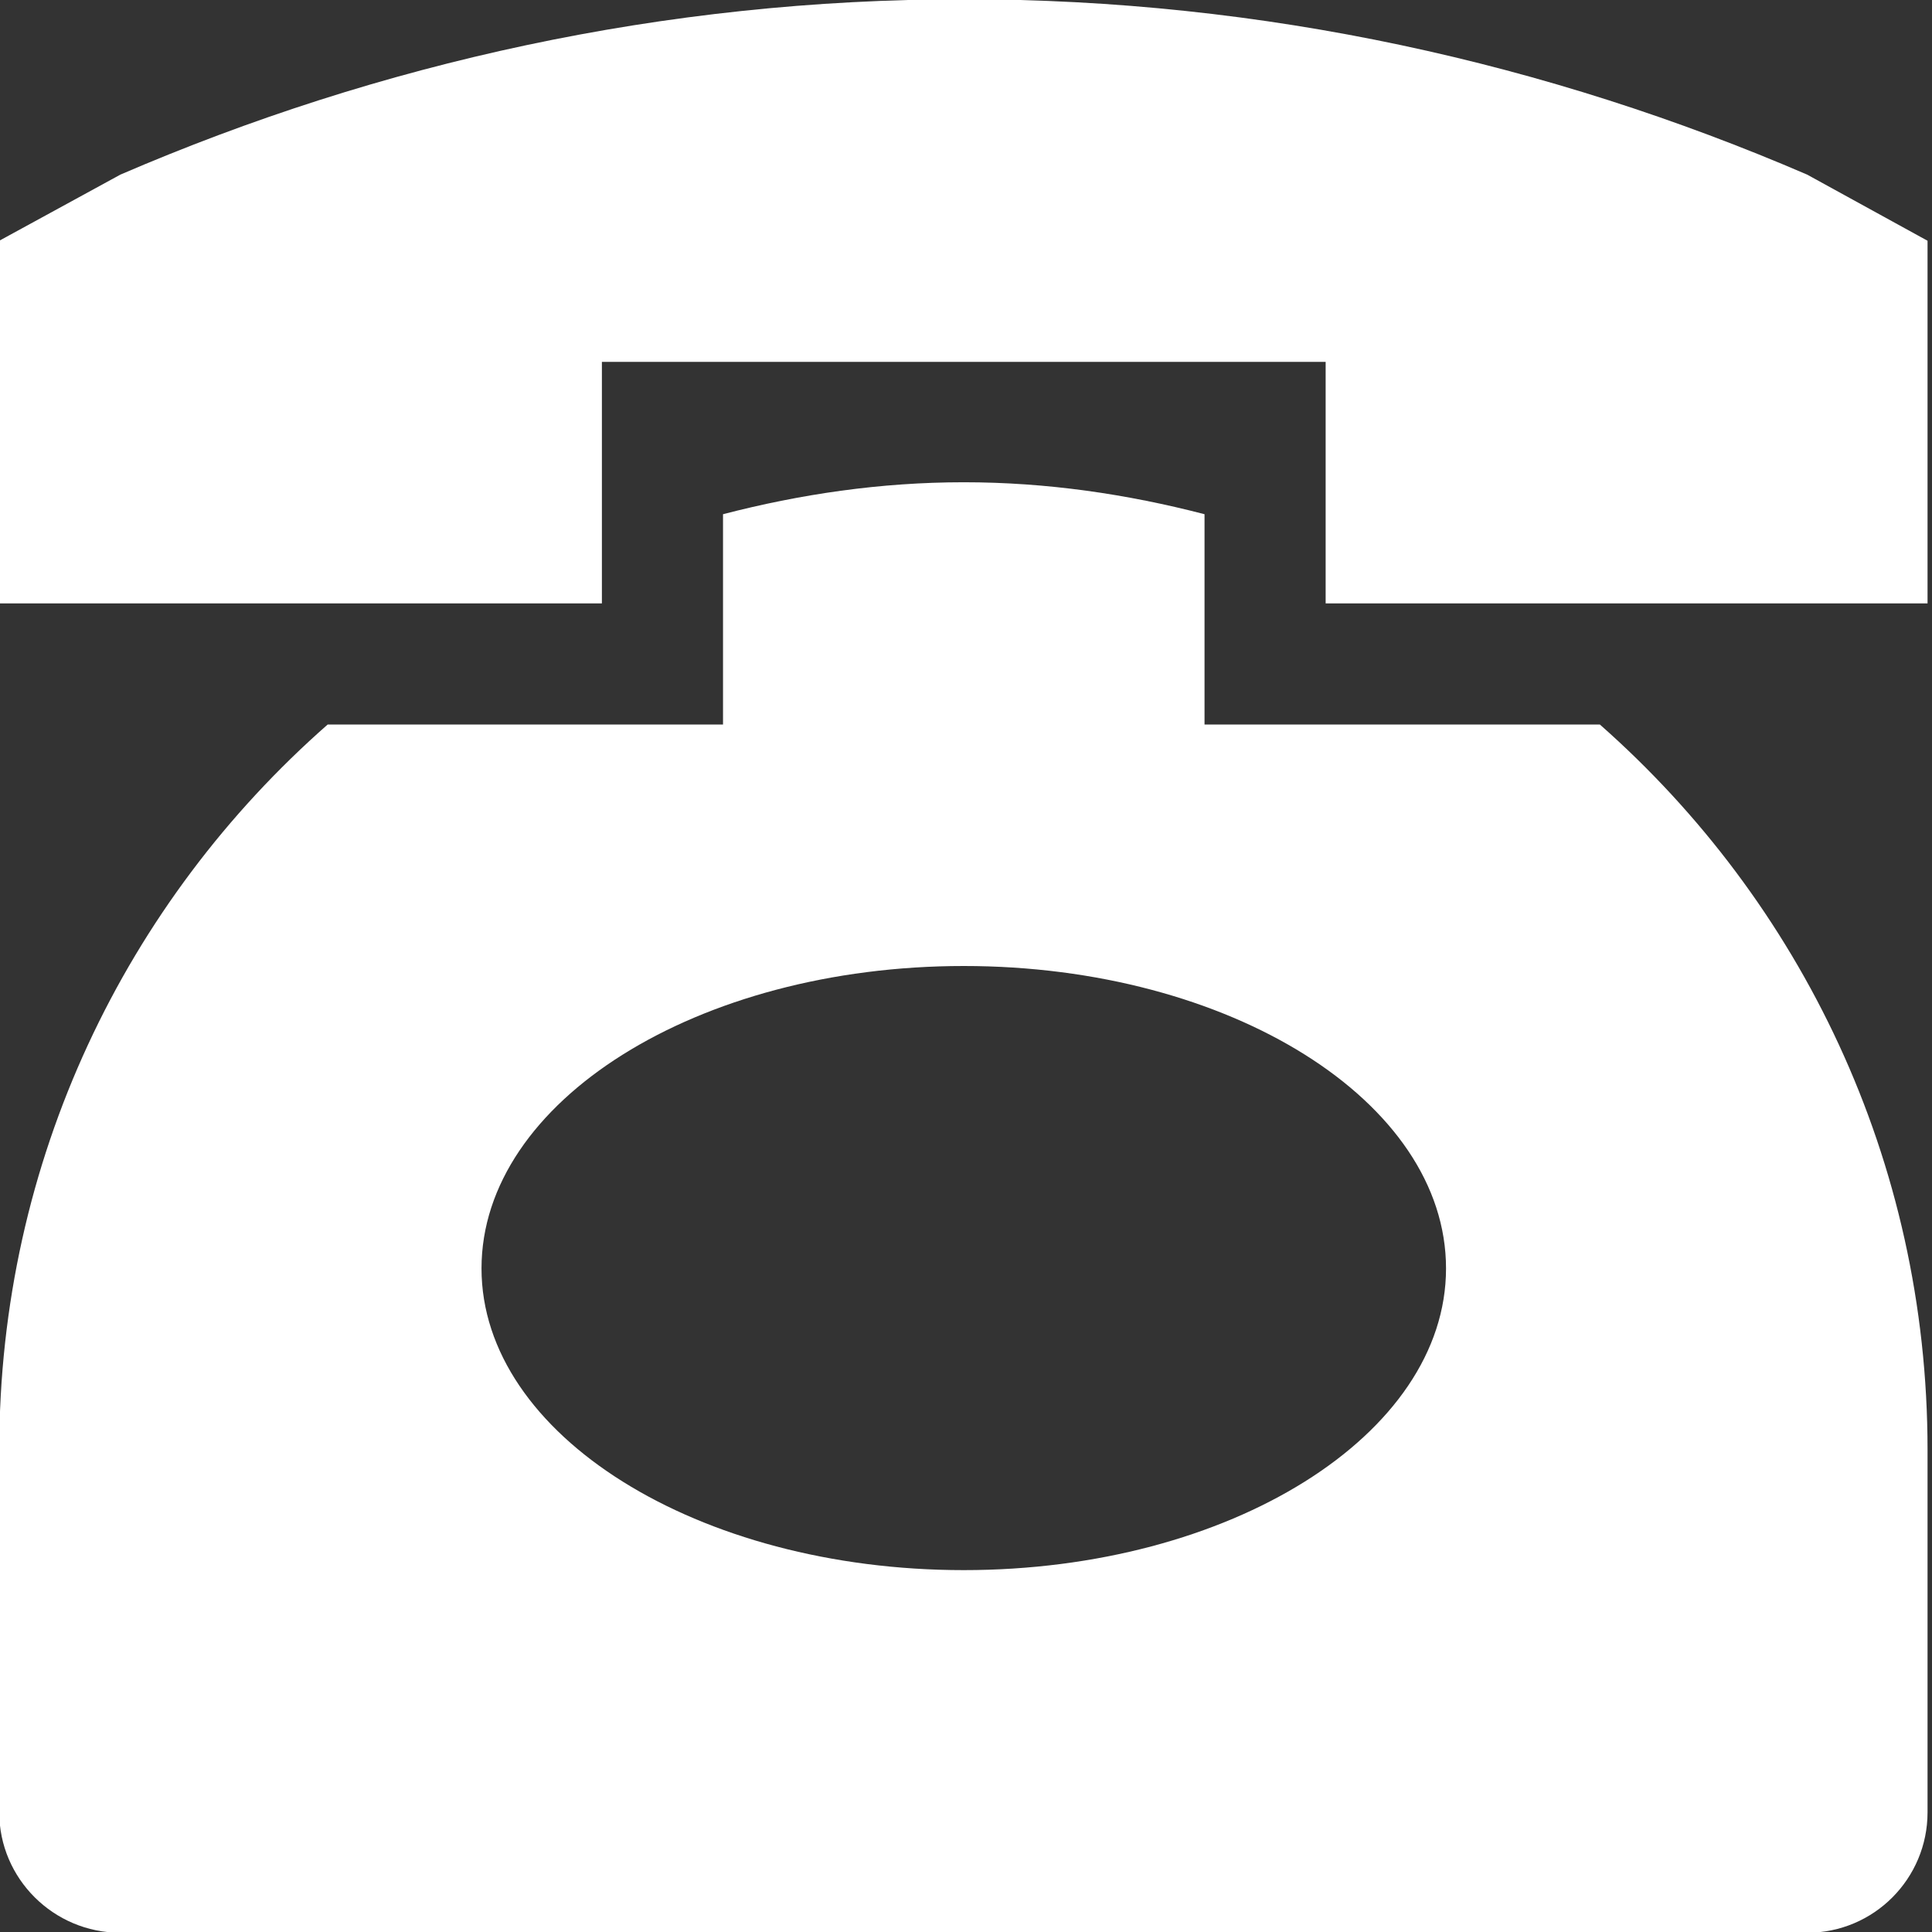 <?xml version="1.0" encoding="utf-8"?>
<!-- Generator: Avocode 2.3.2-ea60620 - http://avocode.com -->
<svg height="26" width="26" xmlns:xlink="http://www.w3.org/1999/xlink" xmlns="http://www.w3.org/2000/svg" viewBox="0 0 26 26">
    <rect x="0" y="0" width="26" height="26" fill="#333333" stroke="none"/>
    <path fill="#ffffff" fill-rule="evenodd" d="M 24.32 26.01 C 24.32 26.01 1.62 26.01 1.62 26.01 C 0.72 26.01 -0.01 25.28 -0.01 24.39 C -0.01 24.39 -0.01 19.51 -0.01 19.51 C -0.01 15.61 1.7 12.13 4.41 9.75 C 4.41 9.75 9.73 9.75 9.73 9.75 C 9.73 9.75 9.73 6.92 9.73 6.92 C 10.77 6.65 11.85 6.49 12.97 6.49 C 14.09 6.49 15.17 6.65 16.21 6.92 C 16.21 6.92 16.21 9.75 16.21 9.75 C 16.21 9.75 21.53 9.75 21.53 9.75 C 24.23 12.13 25.94 15.61 25.94 19.51 C 25.94 19.51 25.94 24.39 25.94 24.39 C 25.94 25.28 25.22 26.01 24.32 26.01 Z M 12.97 13 C 9.39 13 6.48 14.82 6.48 17.07 C 6.48 19.31 9.39 21.13 12.97 21.13 C 16.55 21.13 19.46 19.31 19.46 17.07 C 19.46 14.82 16.55 13 12.97 13 Z M 17.84 4.87 C 17.84 4.87 8.1 4.87 8.1 4.87 C 8.1 4.87 8.1 8.12 8.1 8.12 C 8.1 8.12 -0.01 8.12 -0.01 8.12 C -0.01 8.12 -0.01 3.24 -0.01 3.24 C -0.01 3.24 1.62 2.35 1.62 2.35 C 5.1 0.85 8.93 -0.01 12.97 -0.01 C 17.01 -0.01 20.84 0.85 24.32 2.35 C 24.32 2.35 25.94 3.24 25.94 3.24 C 25.94 3.24 25.94 8.12 25.94 8.12 C 25.94 8.12 17.84 8.12 17.84 8.12 C 17.84 8.12 17.84 4.87 17.84 4.87 Z" />
</svg>